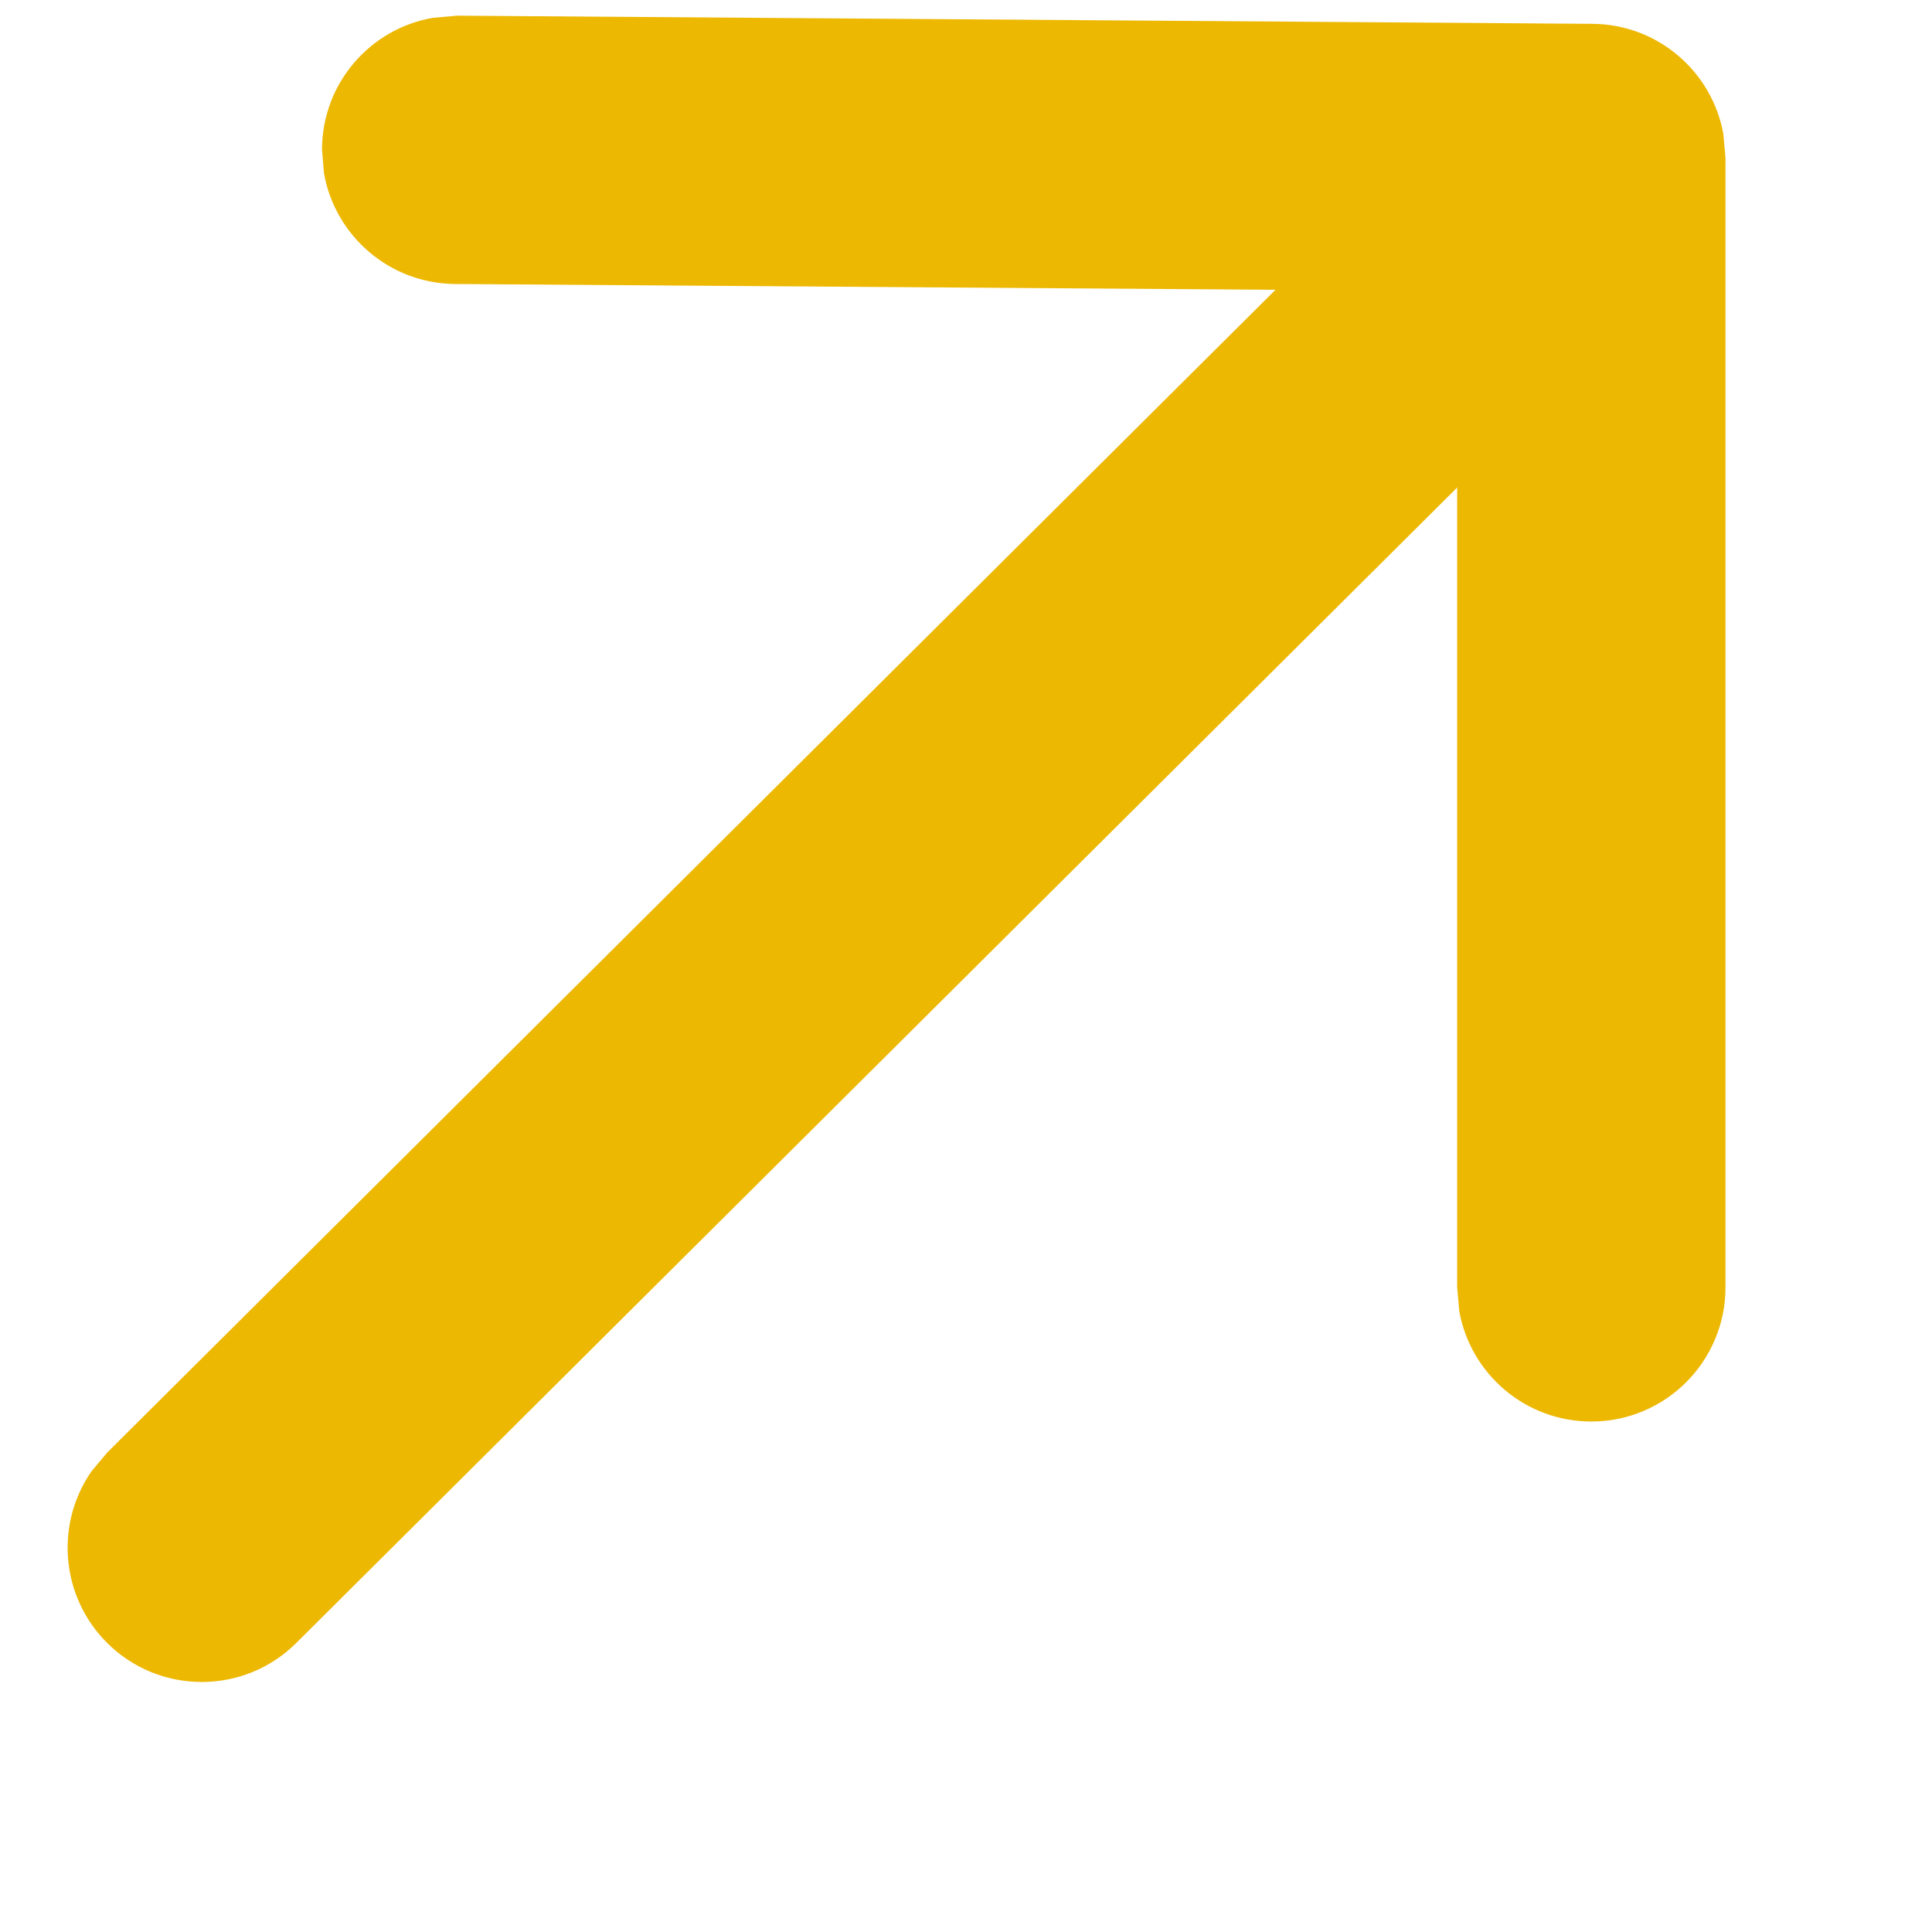 <?xml version="1.0" encoding="UTF-8"?>
<svg width="9px" height="9px" viewBox="0 0 9 9" version="1.1" xmlns="http://www.w3.org/2000/svg" xmlns:xlink="http://www.w3.org/1999/xlink">
    <title>指向icon</title>
    <g id="介绍页" stroke="none" stroke-width="1" fill="none" fill-rule="evenodd">
        <g id="BSC介绍页H5" transform="translate(-335, -441)" fill="#EDB802" fill-rule="nonzero">
            <g id="编组-5备份-3" transform="translate(16, 357)">
                <g id="编组-4" transform="translate(252, 79)">
                    <g id="编组-12" transform="translate(67, 5)">
                        <path d="M2.129,0.073 L7.418,0.111 C7.723,0.113 7.976,0.334 8.028,0.624 L8.038,0.736 L8.038,5.997 C8.038,6.342 7.758,6.622 7.413,6.622 C7.106,6.622 6.851,6.401 6.798,6.109 L6.788,5.997 L6.788,1.356 L2.121,1.323 C1.814,1.321 1.56,1.098 1.509,0.806 L1.5,0.694 C1.502,0.387 1.725,0.133 2.017,0.083 L2.129,0.073 Z" id="路径" transform="translate(4.769, 3.348) rotate(-360) translate(-4.769, -3.348) "></path>
                        <path d="M4.104,-1 C4.411,-0.999 4.666,-0.778 4.718,-0.486 L4.728,-0.374 L4.707,8.521 C4.707,8.866 4.426,9.146 4.081,9.145 C3.774,9.144 3.519,8.922 3.467,8.631 L3.457,8.518 L3.478,-0.376 C3.478,-0.722 3.759,-1.001 4.104,-1 Z" id="路径" transform="translate(4.092, 4.072) rotate(-315) translate(-4.092, -4.072) "></path>
                    </g>
                </g>
            </g>
        </g>
    </g>
</svg>